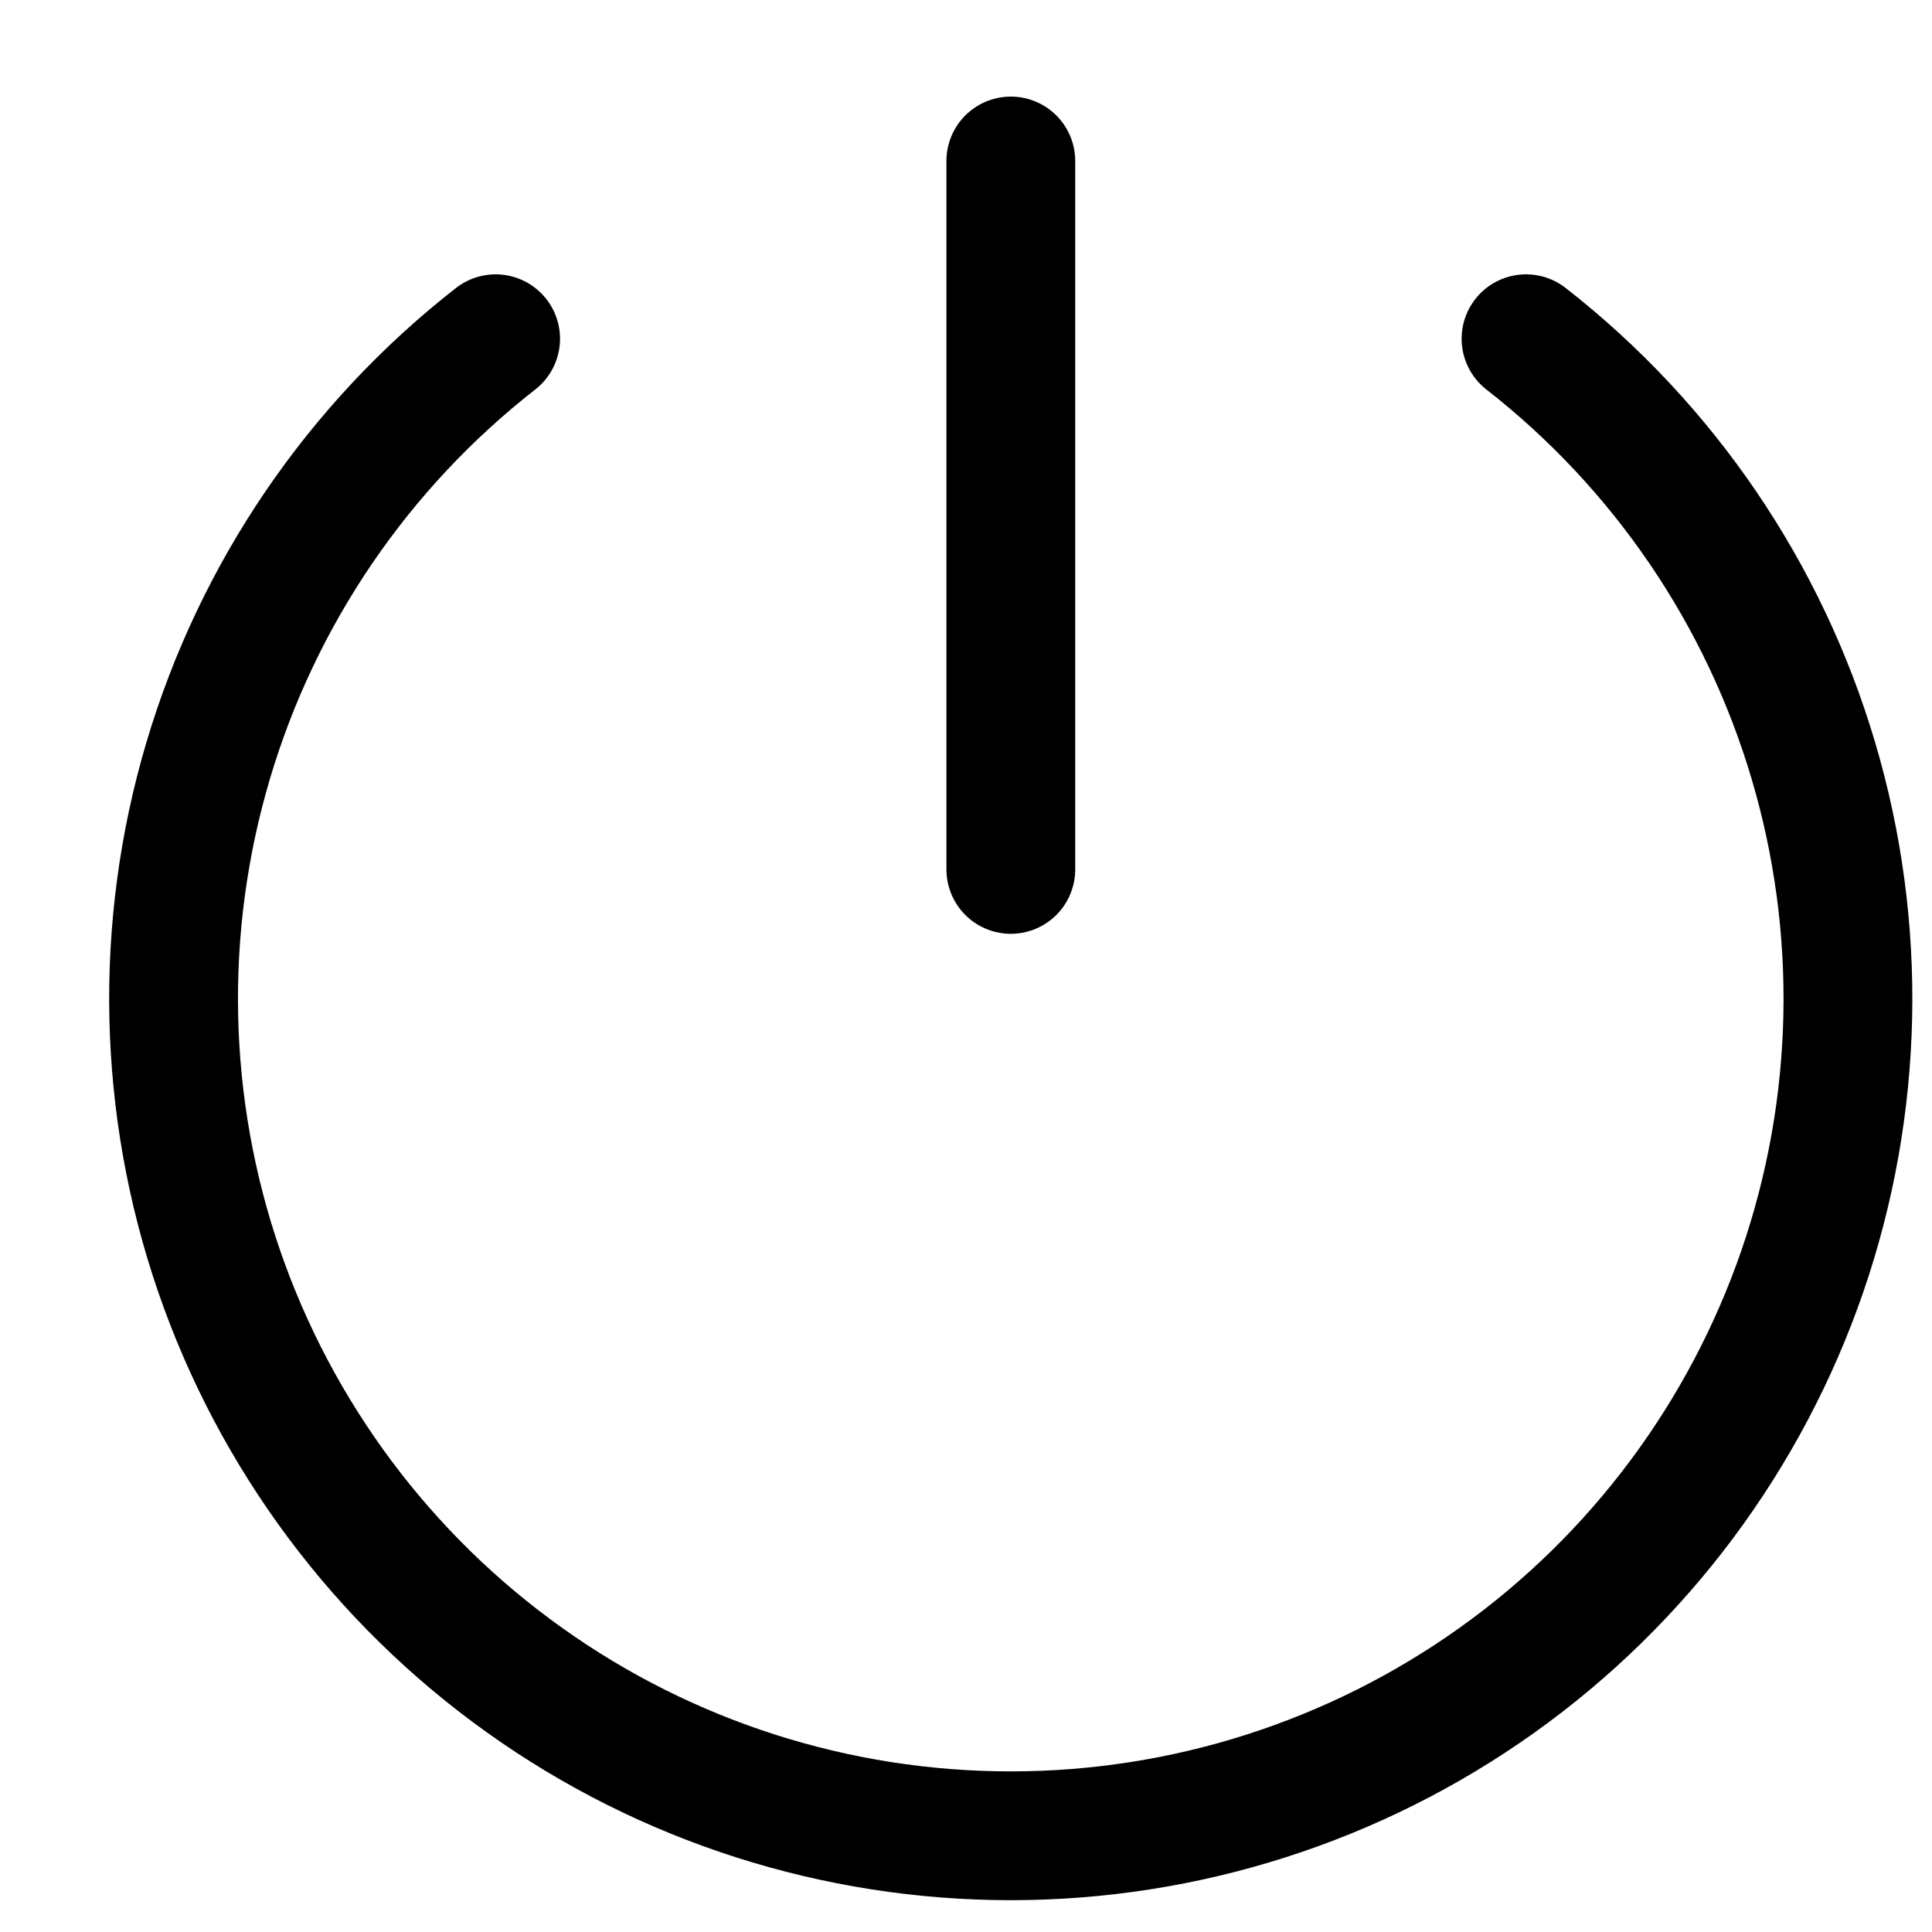 <svg width="15" height="15" viewBox="0 0 15 15" fill="none" xmlns="http://www.w3.org/2000/svg">
<g clip-path="url(#clip0_6_6250)">
<path d="M7.848 1.25V6.75" stroke="#000001" stroke-linecap="round" stroke-linejoin="round"/>
<path d="M11.848 2.63C12.915 3.463 13.695 4.608 14.079 5.906C14.464 7.203 14.434 8.589 13.994 9.868C13.553 11.148 12.725 12.259 11.623 13.045C10.521 13.831 9.201 14.253 7.848 14.253C6.494 14.253 5.174 13.831 4.073 13.045C2.971 12.259 2.142 11.148 1.701 9.868C1.261 8.589 1.231 7.203 1.616 5.906C2.001 4.608 2.781 3.463 3.848 2.63" stroke="#000001" stroke-linecap="round" stroke-linejoin="round"/>
</g>
<defs>
<clipPath id="clip0_6_6250">
<rect width="14" height="14" fill="white" transform="translate(0.848 0.75)"/>
</clipPath>
</defs>
</svg>
